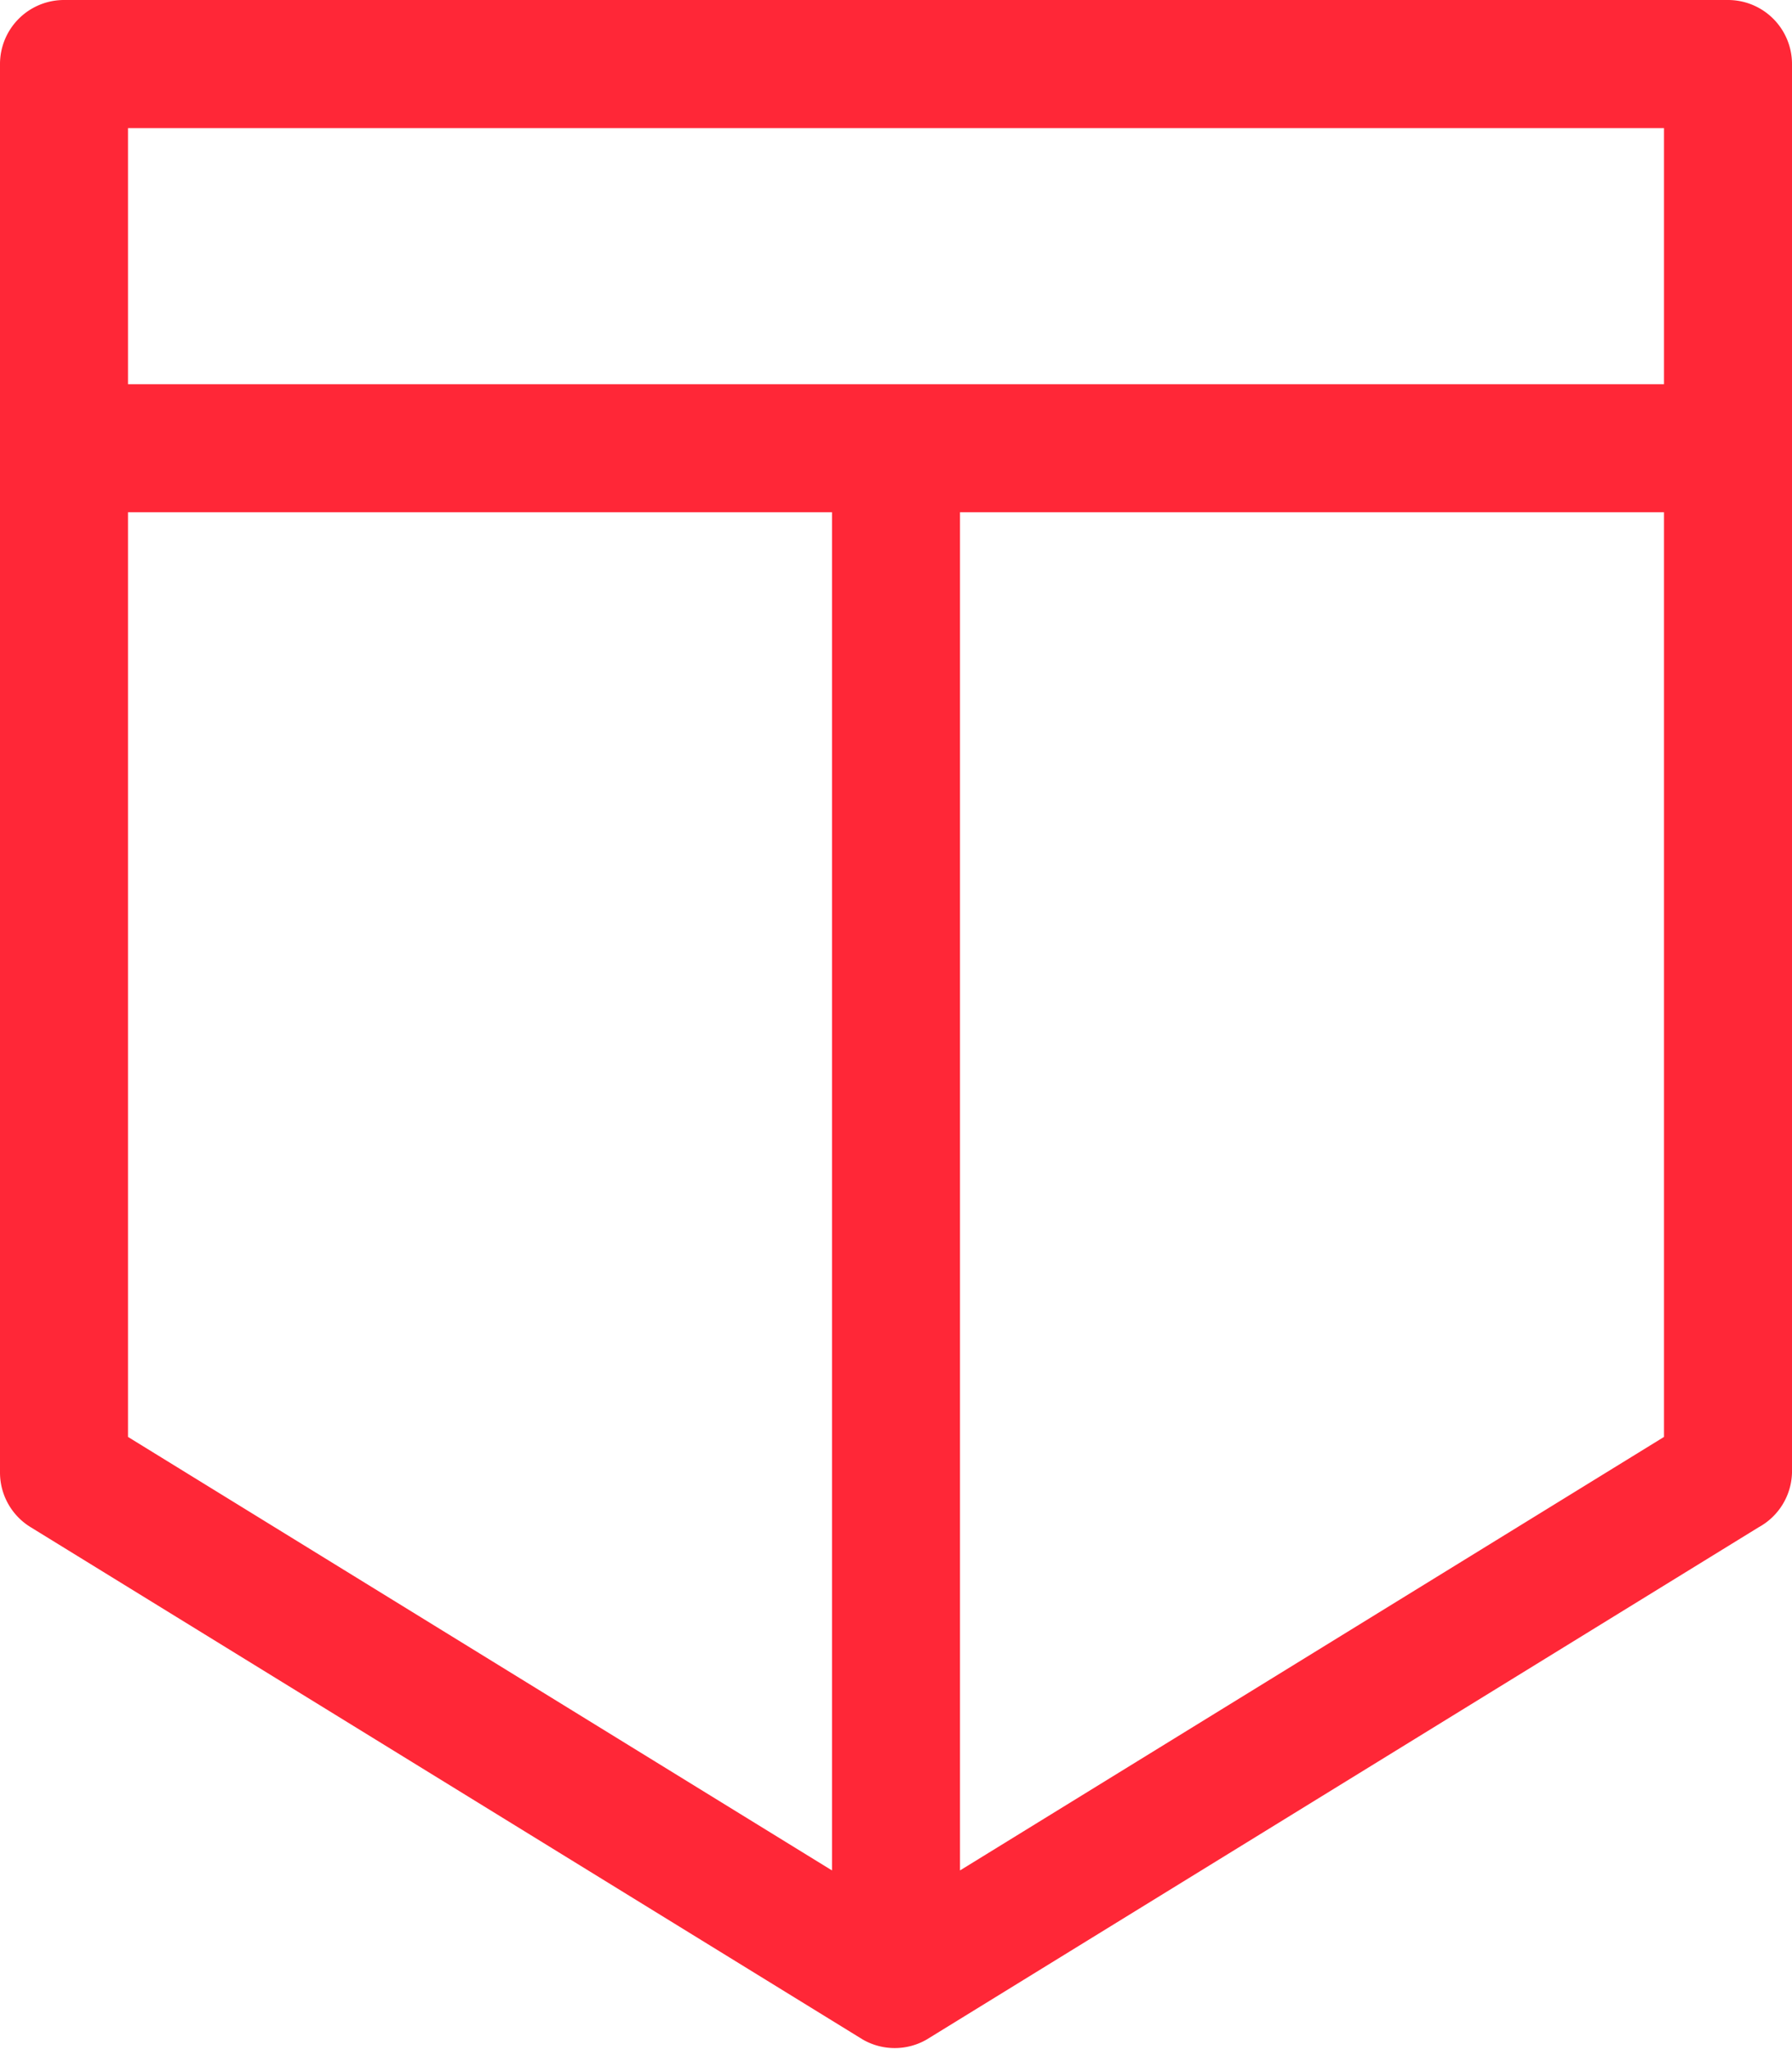 <svg xmlns="http://www.w3.org/2000/svg" viewBox="0 0 28 32"><defs><style>.cls-1{fill:#FF2737;}</style></defs><title>insurance_icon</title><g id="Capa_2" data-name="Capa 2"><g id="Reulation_tracker_list" data-name="Reulation tracker list"><path class="cls-1" d="M27,0H1A1,1,0,0,0,0,1V23a1,1,0,0,0,.48.85l13,8a1,1,0,0,0,1,0l13-8A1,1,0,0,0,28,23V1A1,1,0,0,0,27,0ZM26,2V6H2V2ZM2,8H13V29.21L2,22.44ZM15,29.21V8H26V22.44Z"/></g></g></svg>